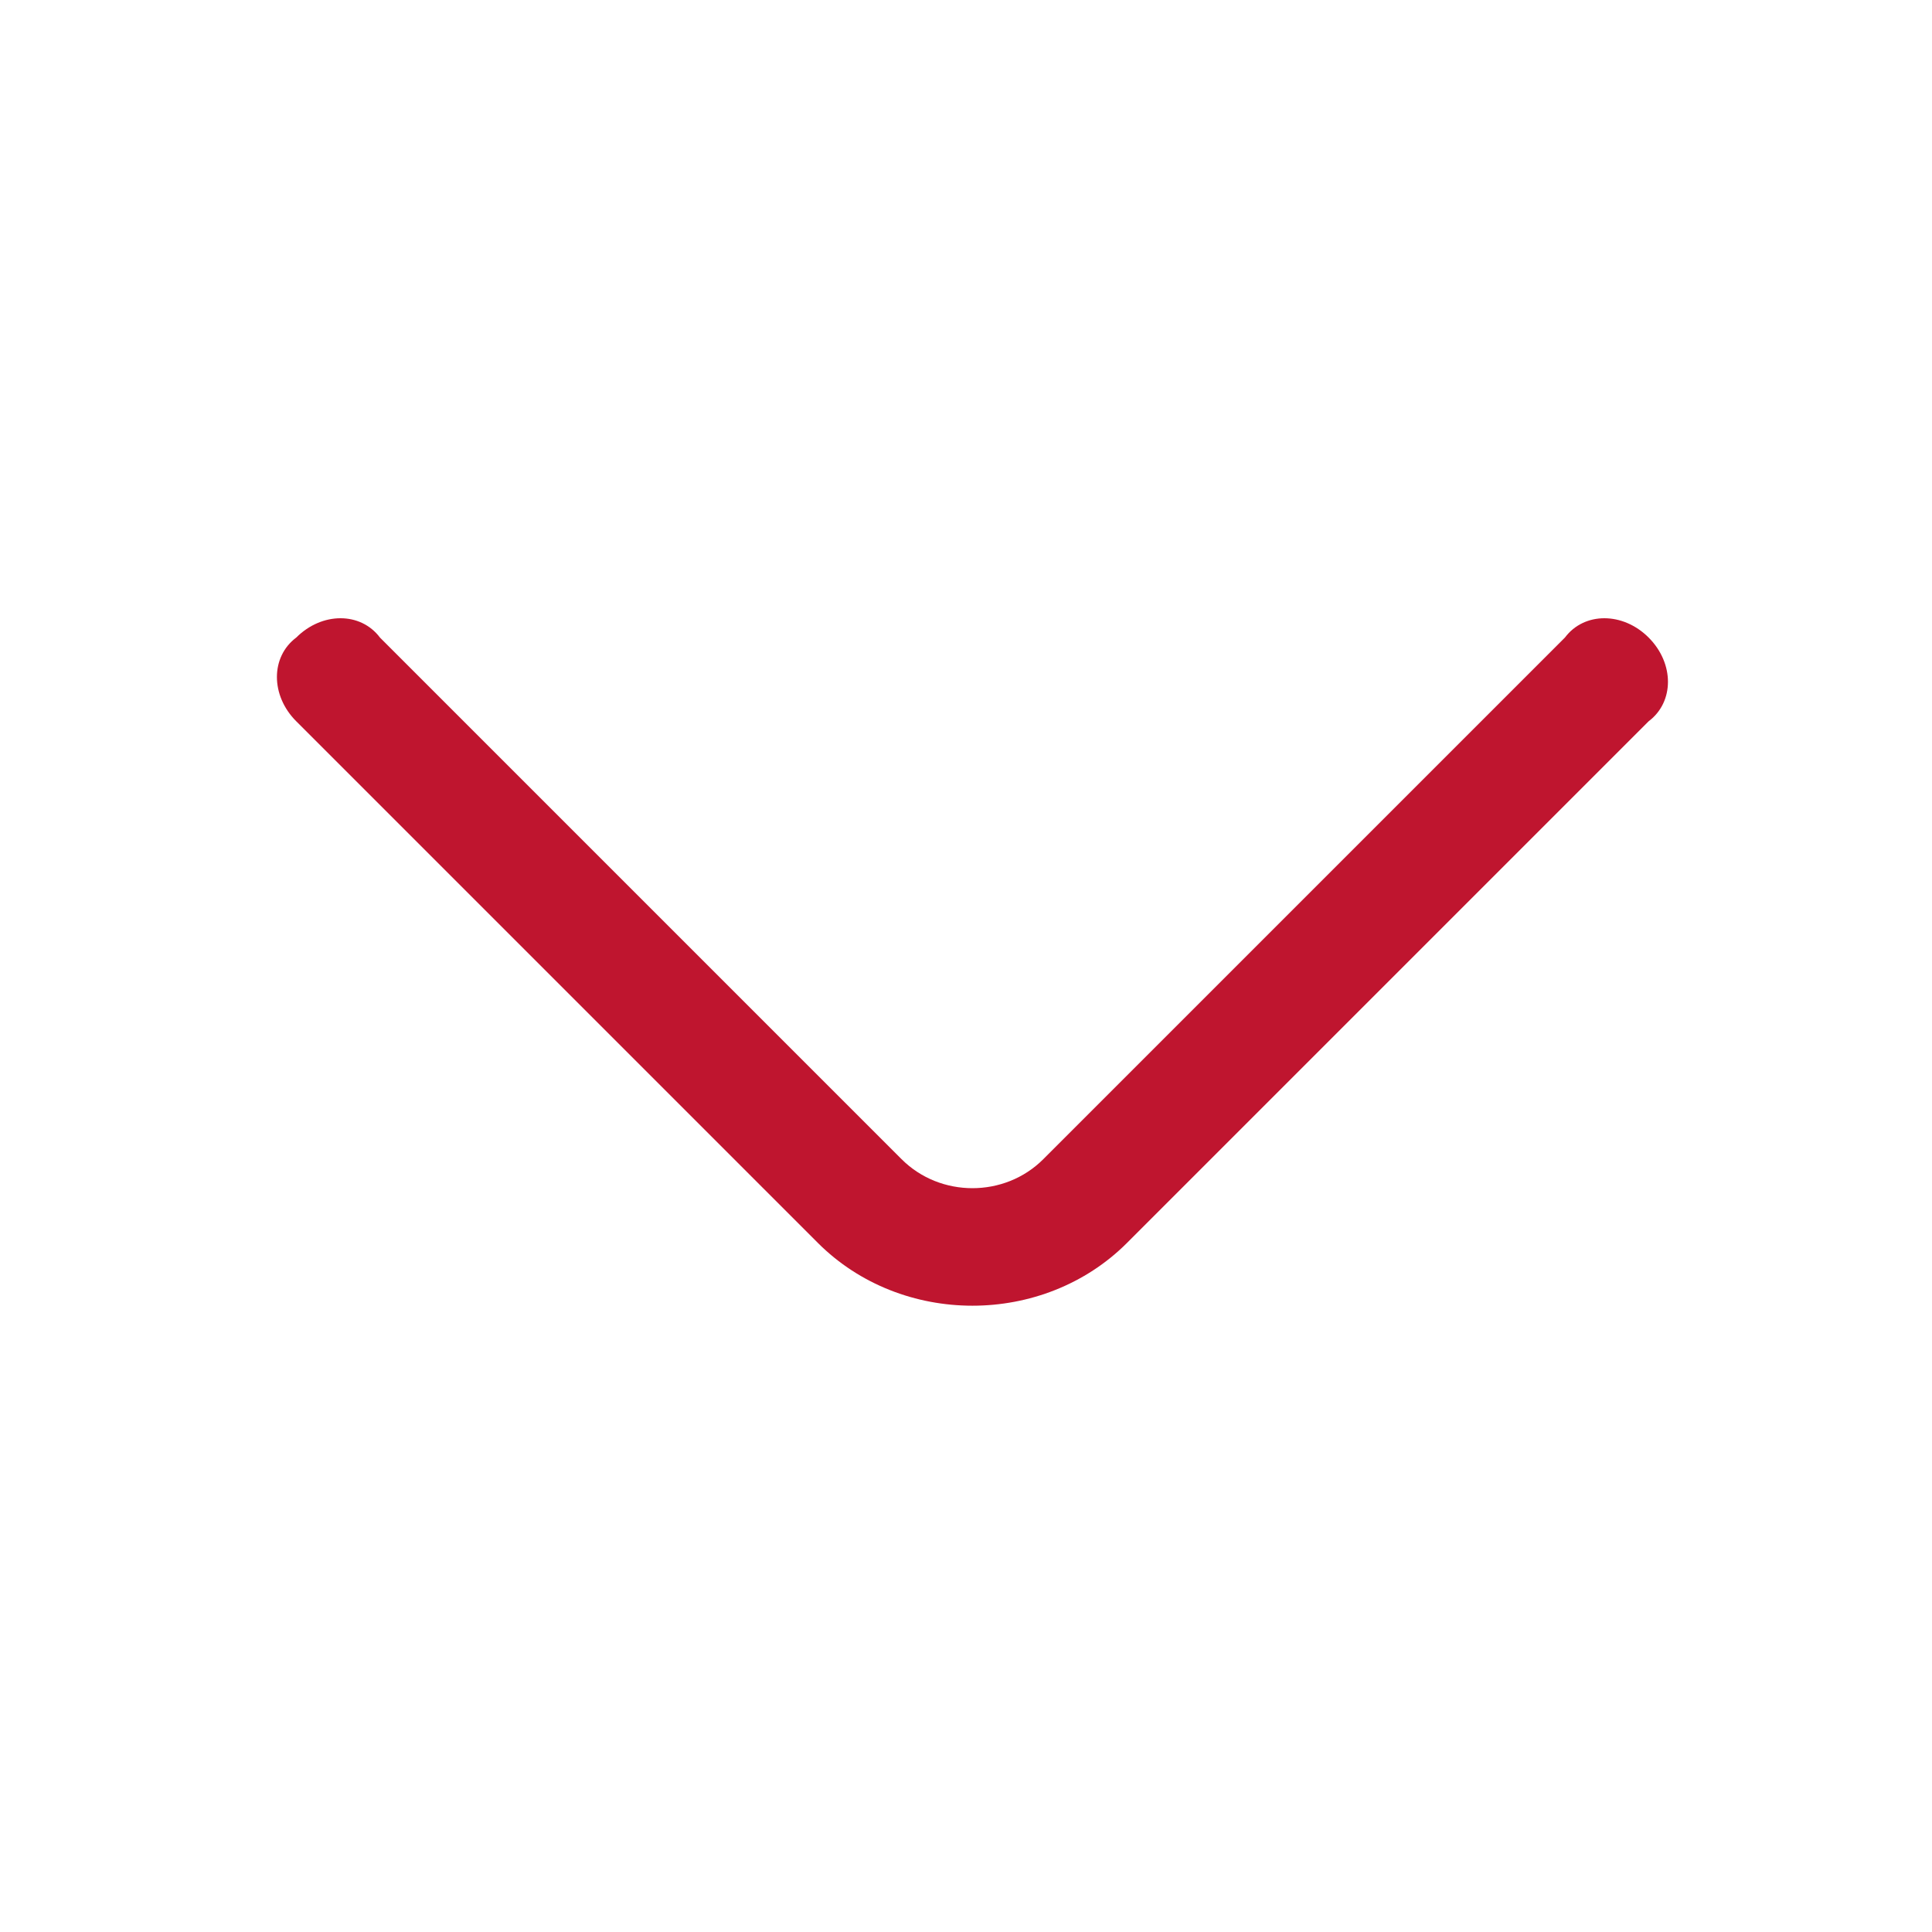 <?xml version="1.0" encoding="utf-8"?>
<!-- Generator: Adobe Illustrator 23.1.0, SVG Export Plug-In . SVG Version: 6.00 Build 0)  -->
<svg version="1.1" id="Layer_1" xmlns="http://www.w3.org/2000/svg" xmlns:xlink="http://www.w3.org/1999/xlink" x="0px" y="0px"
	 viewBox="0 0 30 30" style="enable-background:new 0 0 30 30;" xml:space="preserve">
<style type="text/css">
	.st0{fill-rule:evenodd;clip-rule:evenodd;fill:#BF152F;}
</style>
<path class="st0" d="M25.6,9.9c0.4,0.4,0.4,1,0,1.3l-8.1,8.1c-1.3,1.3-3.5,1.3-4.8,0l-8.1-8.1c-0.4-0.4-0.4-1,0-1.3
	c0.4-0.4,1-0.4,1.3,0l8.1,8.1c0.6,0.6,1.6,0.6,2.2,0l8.1-8.1C24.6,9.5,25.2,9.5,25.6,9.9z"/>
</svg>
